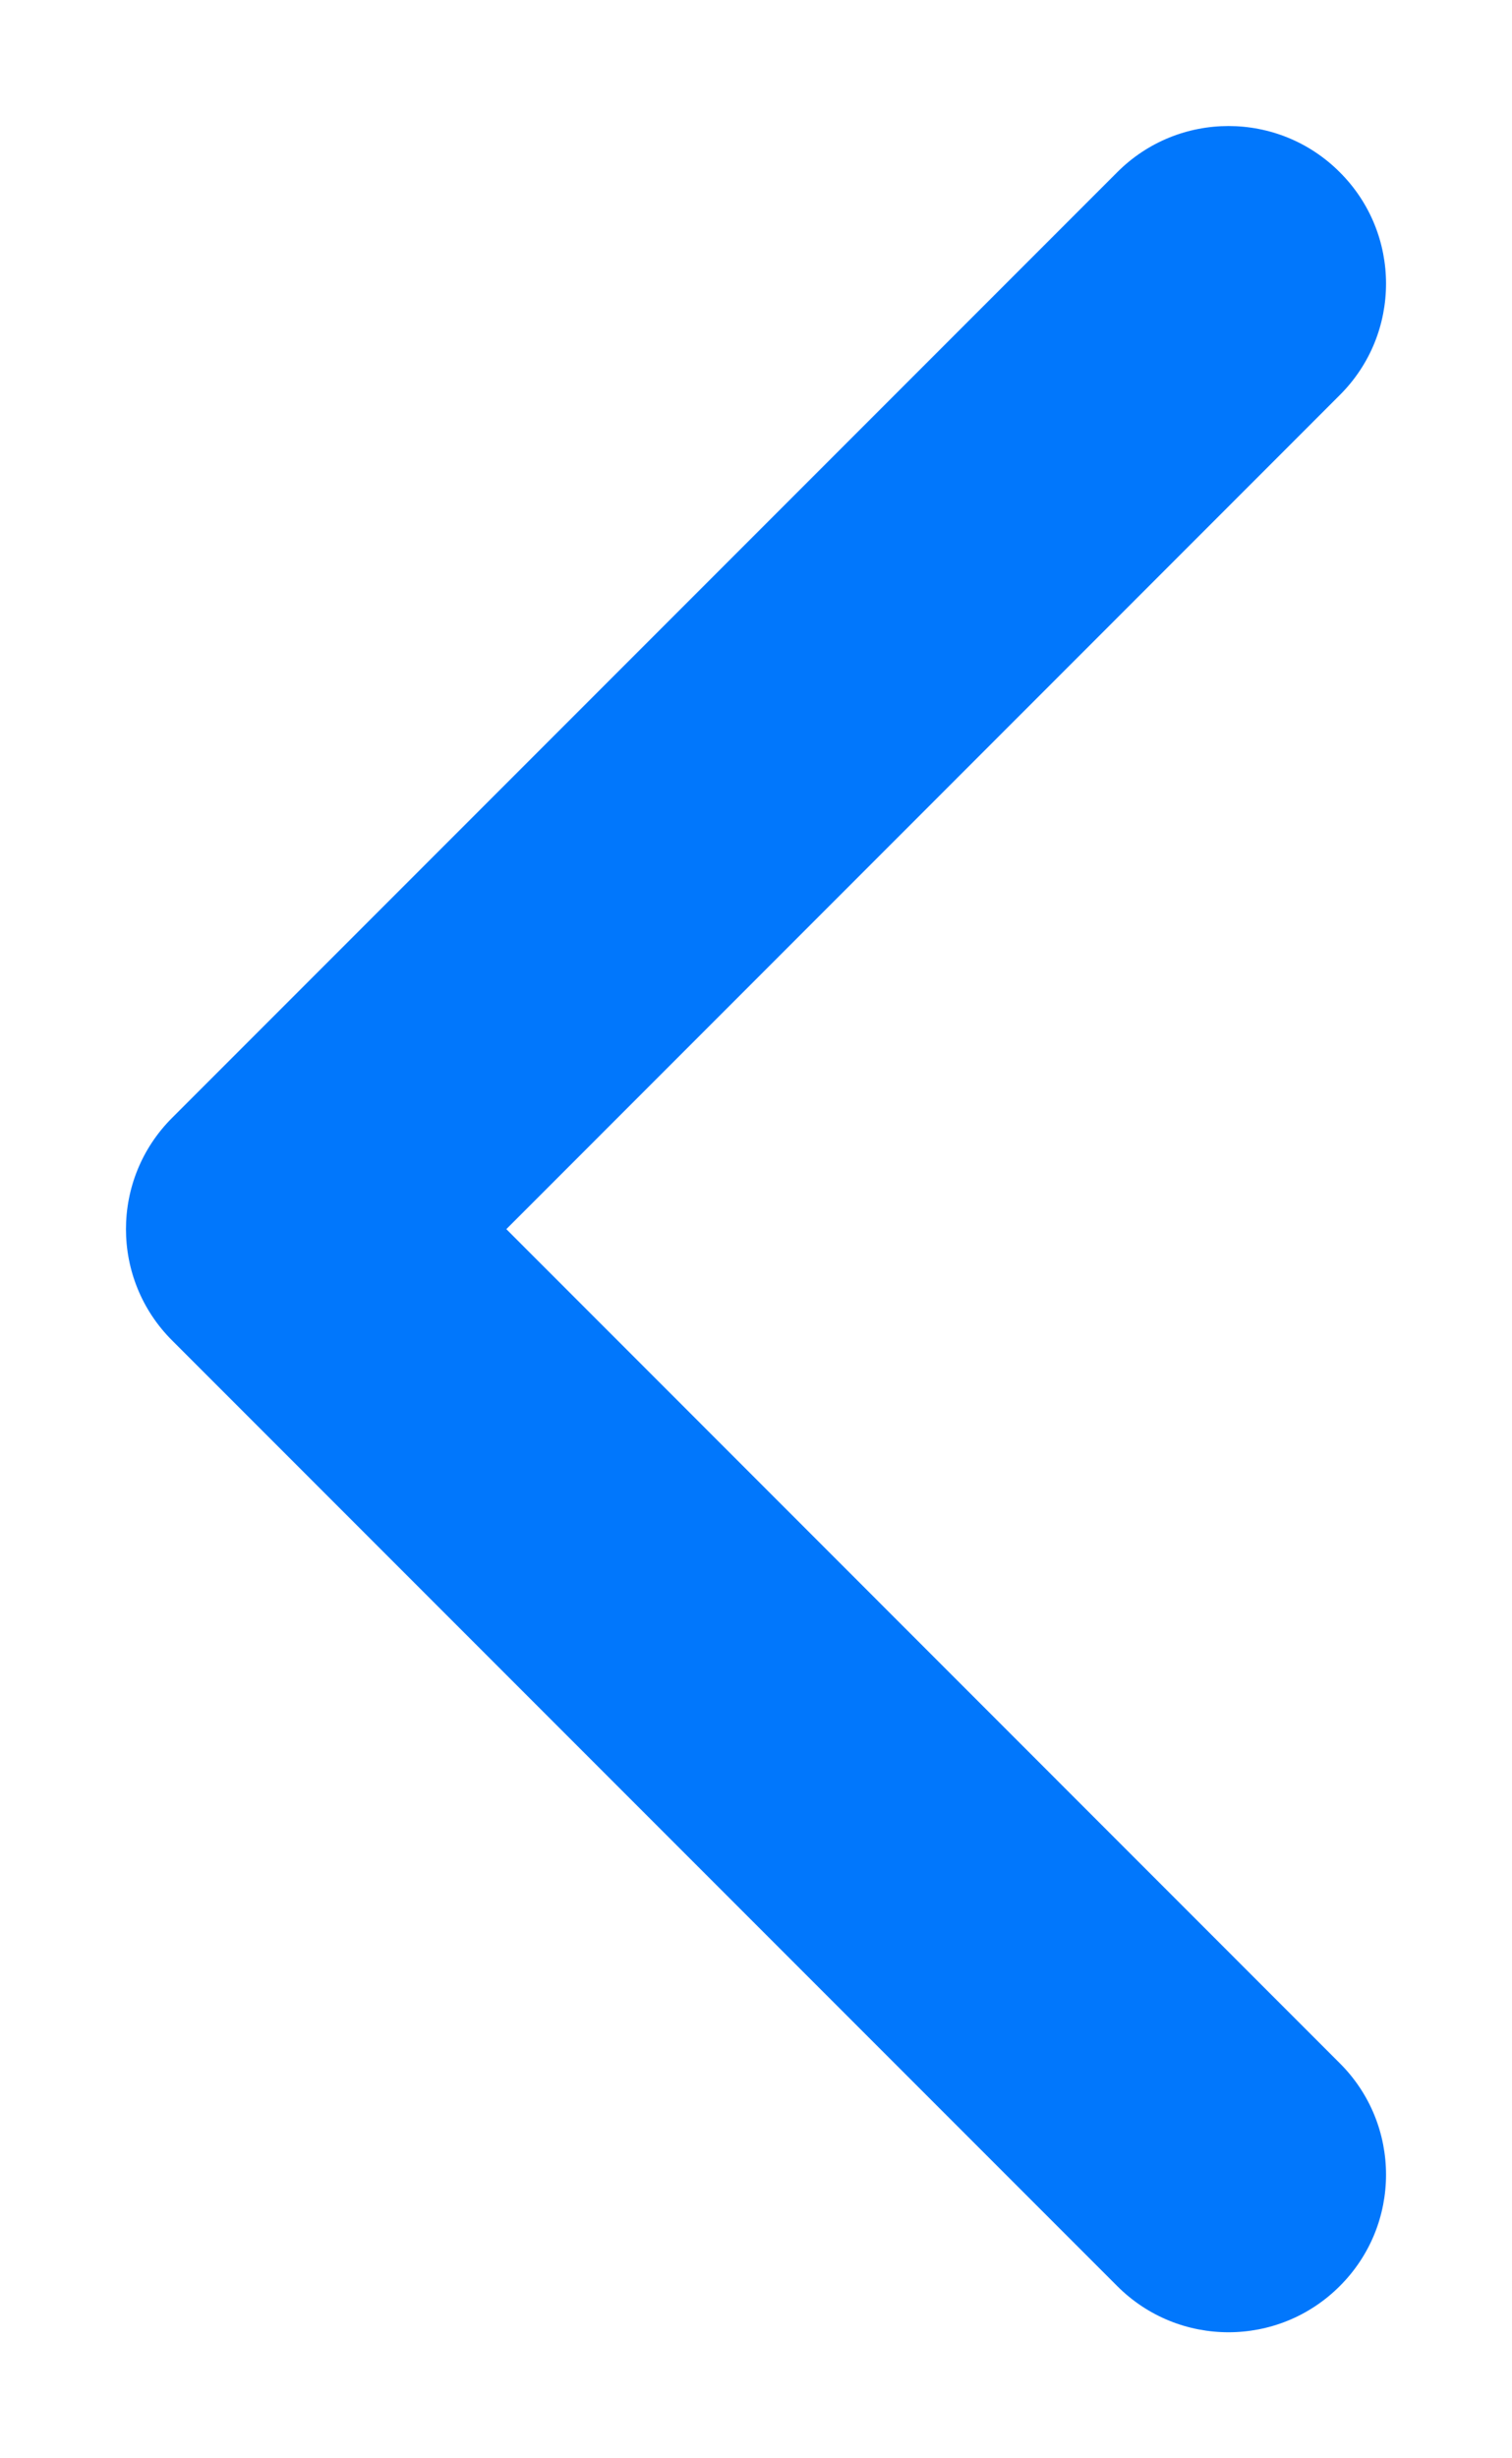 <svg width="8" height="13" viewBox="0 0 8 13" fill="none" xmlns="http://www.w3.org/2000/svg">
<path fill-rule="evenodd" clip-rule="evenodd" d="M7.089 0.911C6.764 0.585 6.236 0.585 5.911 0.911L0.911 5.911C0.585 6.236 0.585 6.764 0.911 7.089L5.911 12.089C6.236 12.415 6.764 12.415 7.089 12.089C7.415 11.764 7.415 11.236 7.089 10.911L2.679 6.5L7.089 2.089C7.415 1.764 7.415 1.236 7.089 0.911Z" fill="#0177FC"/>
</svg>
